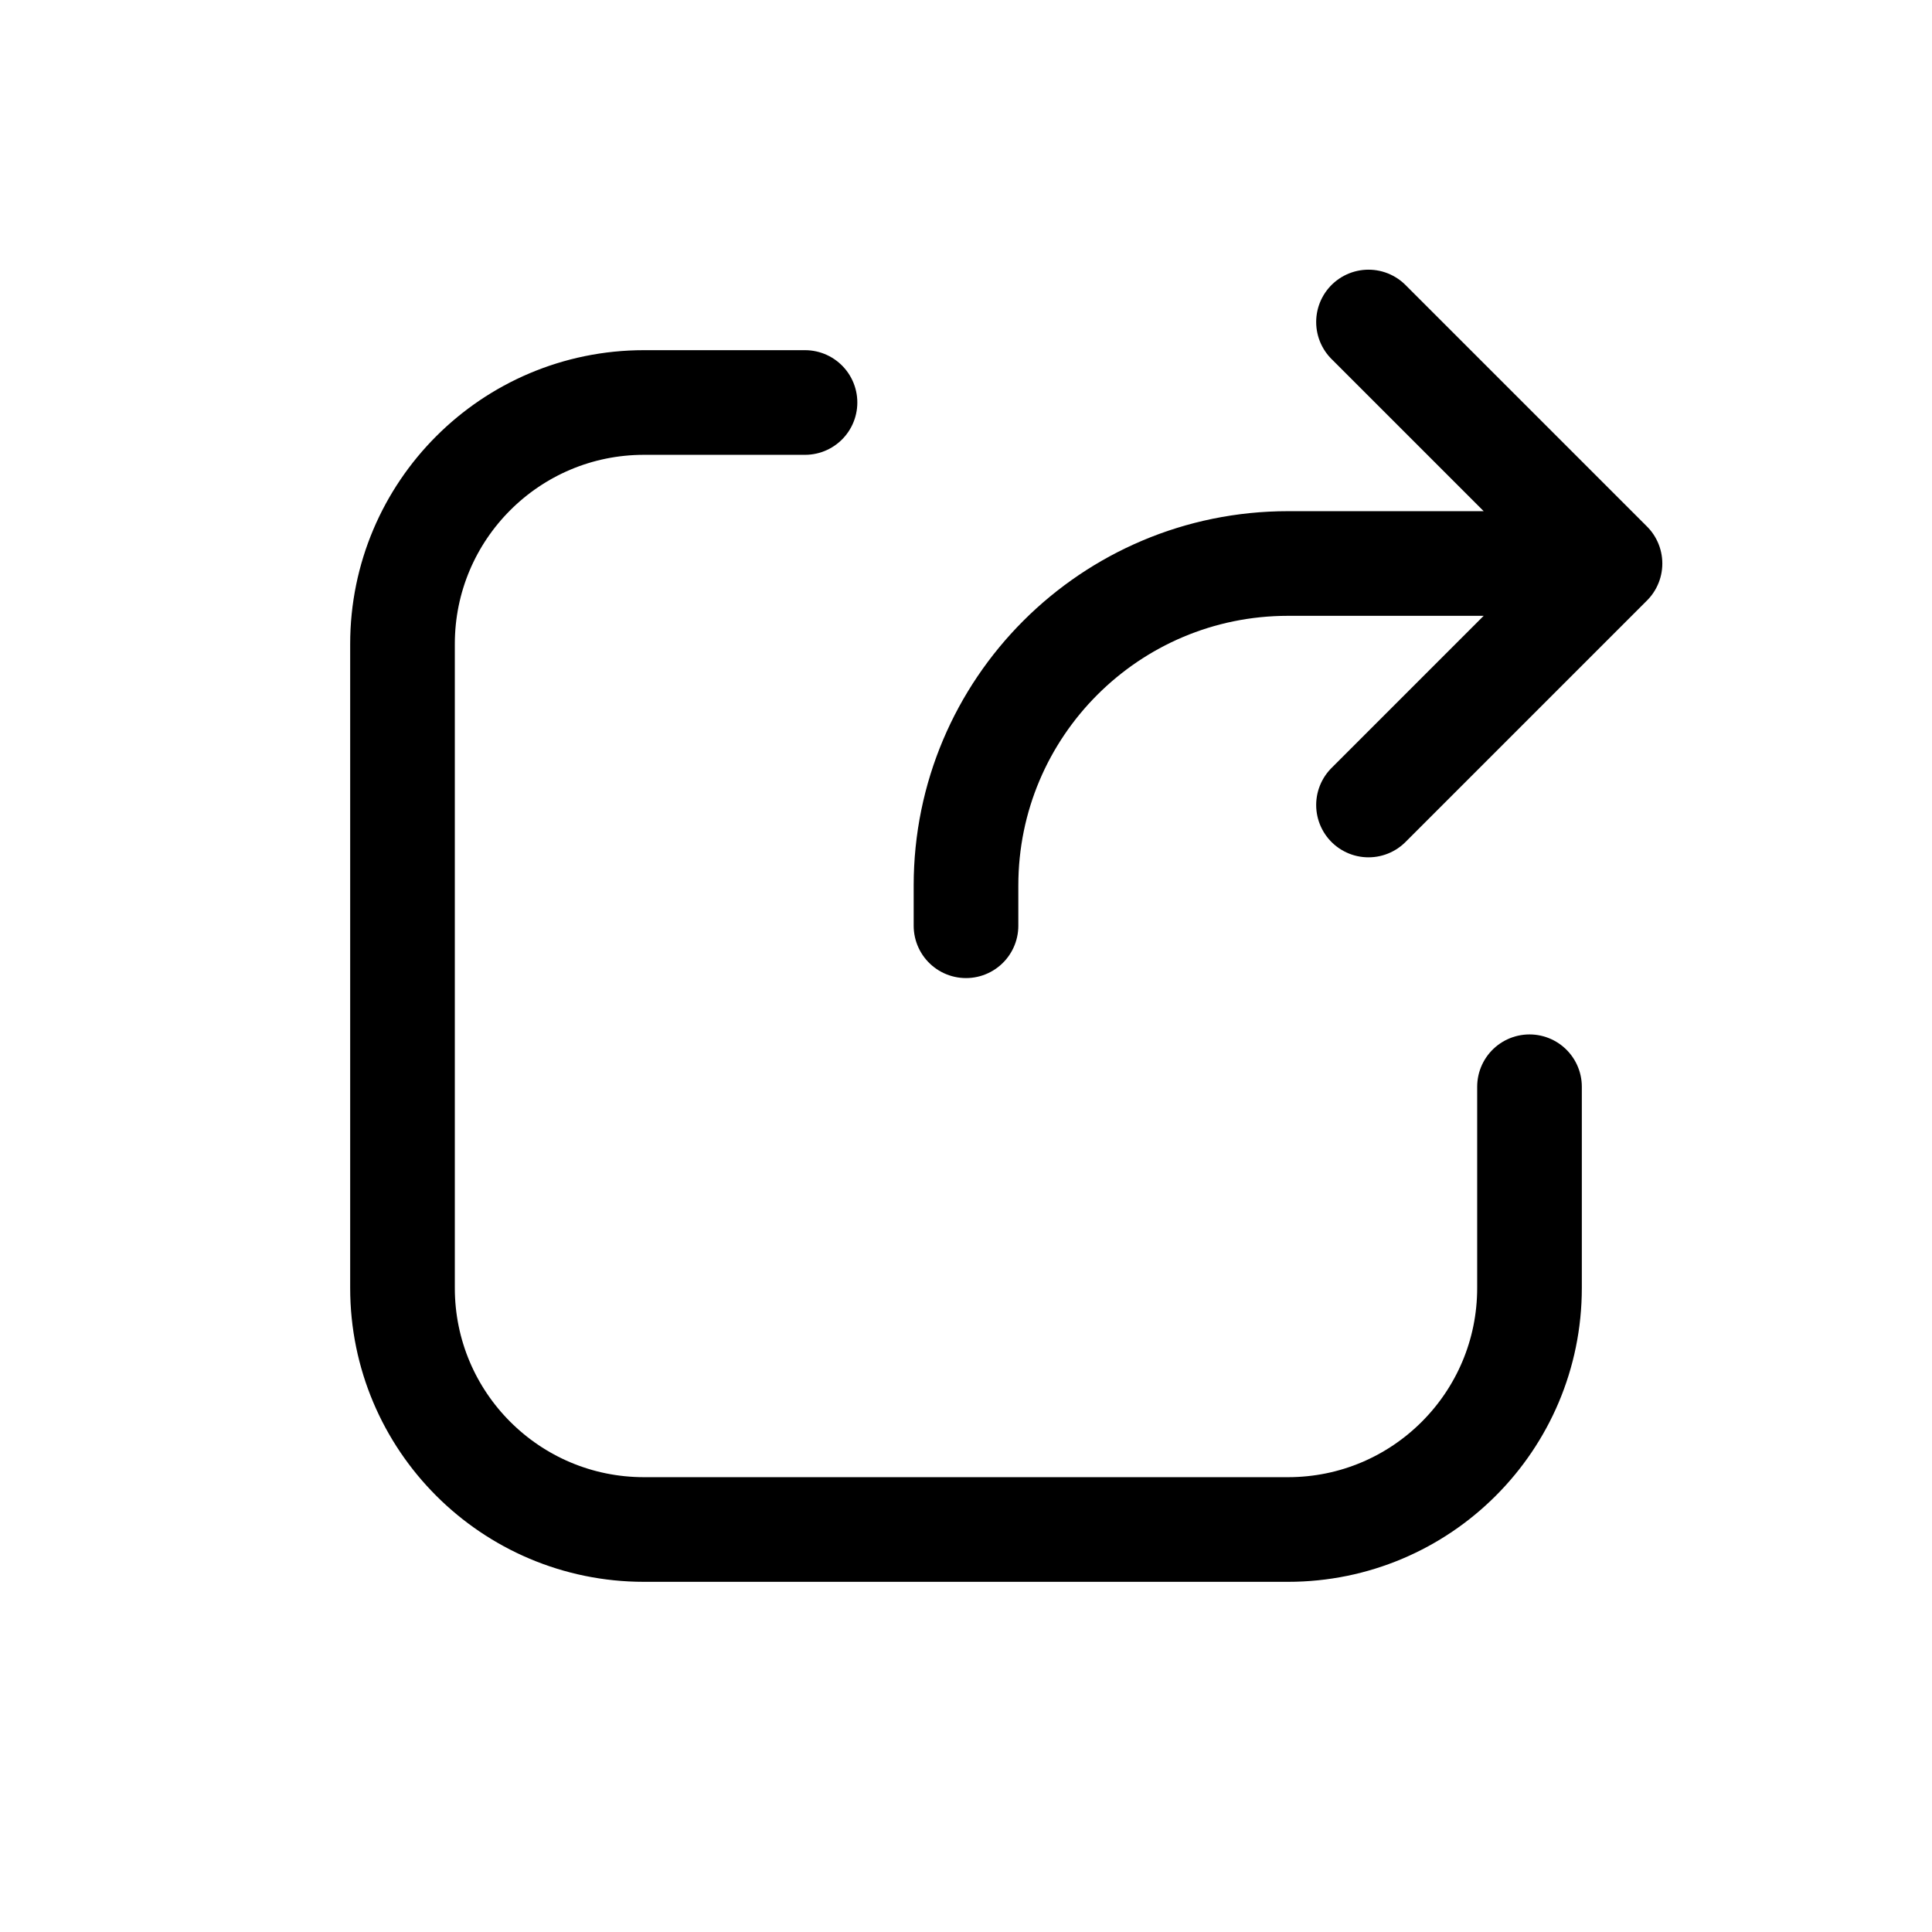 <svg width="24" height="24" viewBox="0 0 24 24" fill="none" xmlns="http://www.w3.org/2000/svg">
<path d="M10 5H8C6.343 5 5 6.343 5 8V16C5 17.657 6.343 19 8 19H16C17.657 19 19 17.657 19 16V13.5" stroke="black" stroke-width="1.3" stroke-linecap="round" stroke-linejoin="round"/>
<path d="M17 4L20 7M20 7L17 10M20 7H16C13.791 7 12 8.791 12 11V11.5" stroke="black" stroke-width="1.3" stroke-linecap="round" stroke-linejoin="round"/>
</svg>
